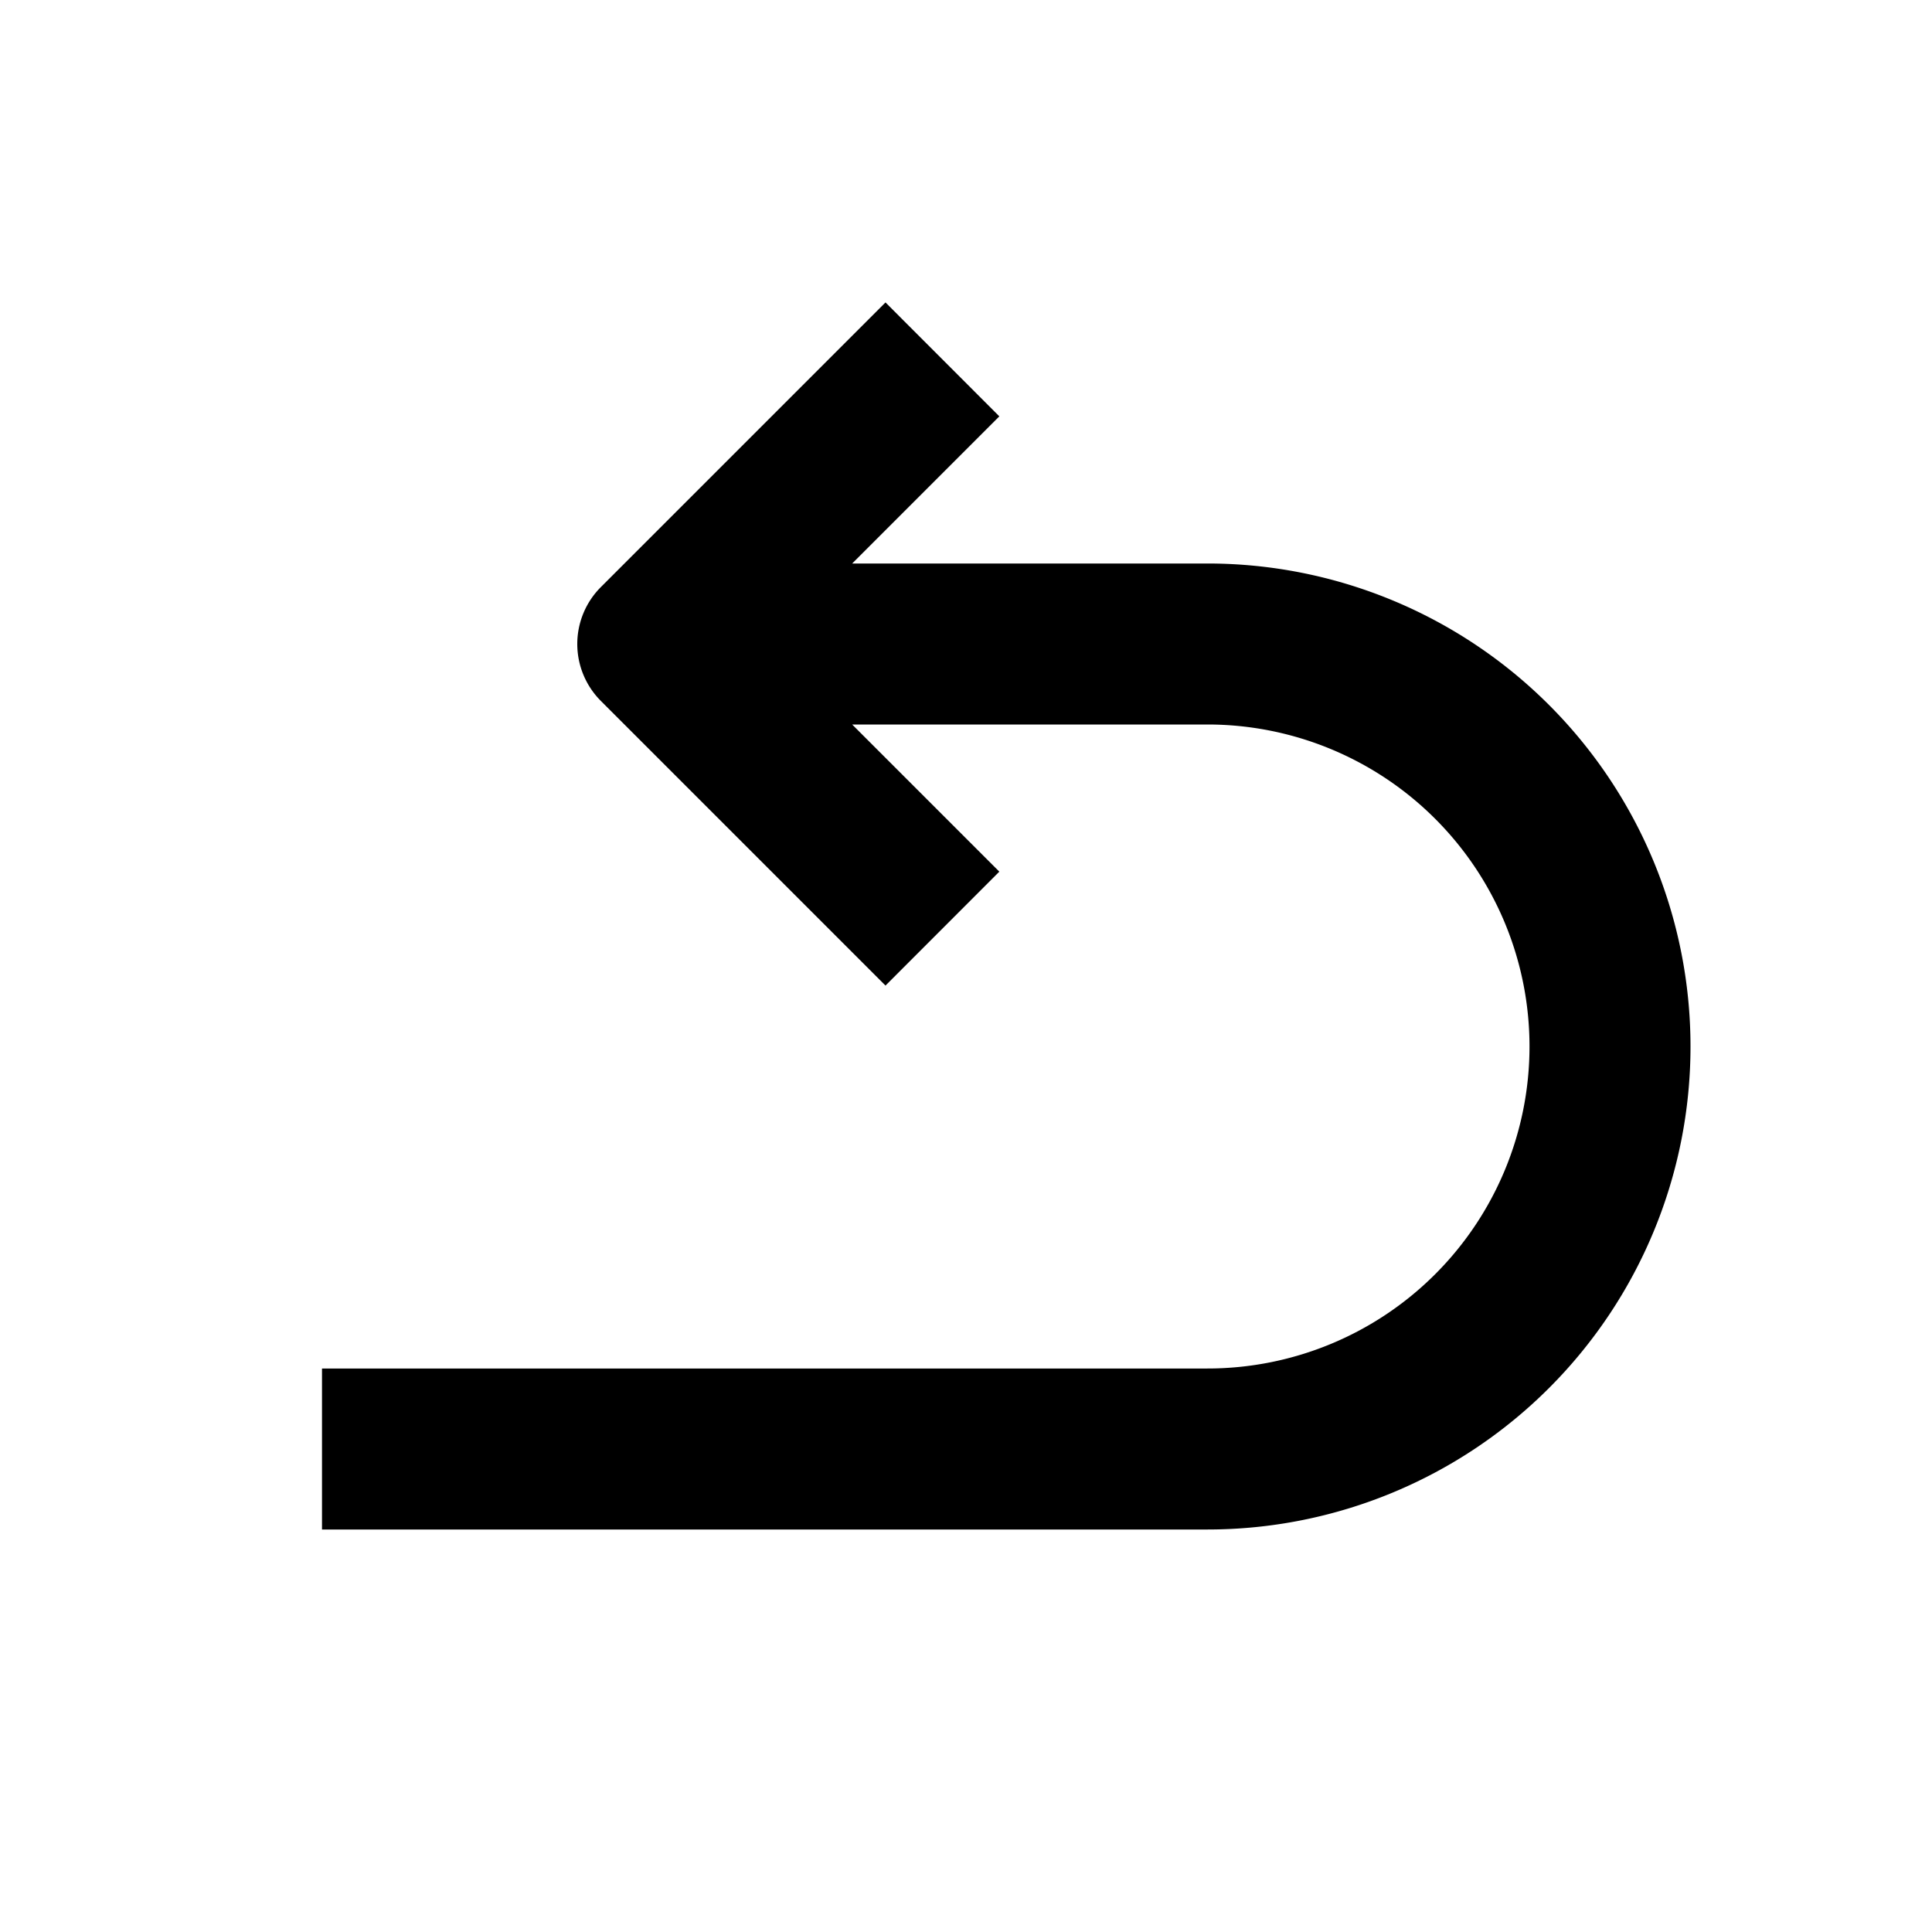 <svg xmlns="http://www.w3.org/2000/svg" xmlns:xlink="http://www.w3.org/1999/xlink" width="24" height="24" viewBox="0 0 24 24"><path fill="currentColor" fill-rule="evenodd" d="m10.586 9l1.828 1.828L11 12.243L7.464 8.707a1 1 0 0 1 0-1.414L11 3.757l1.414 1.415L10.586 7H15a6 6 0 1 1 0 12H4v-2h11a4 4 0 1 0 0-8z"/></svg>